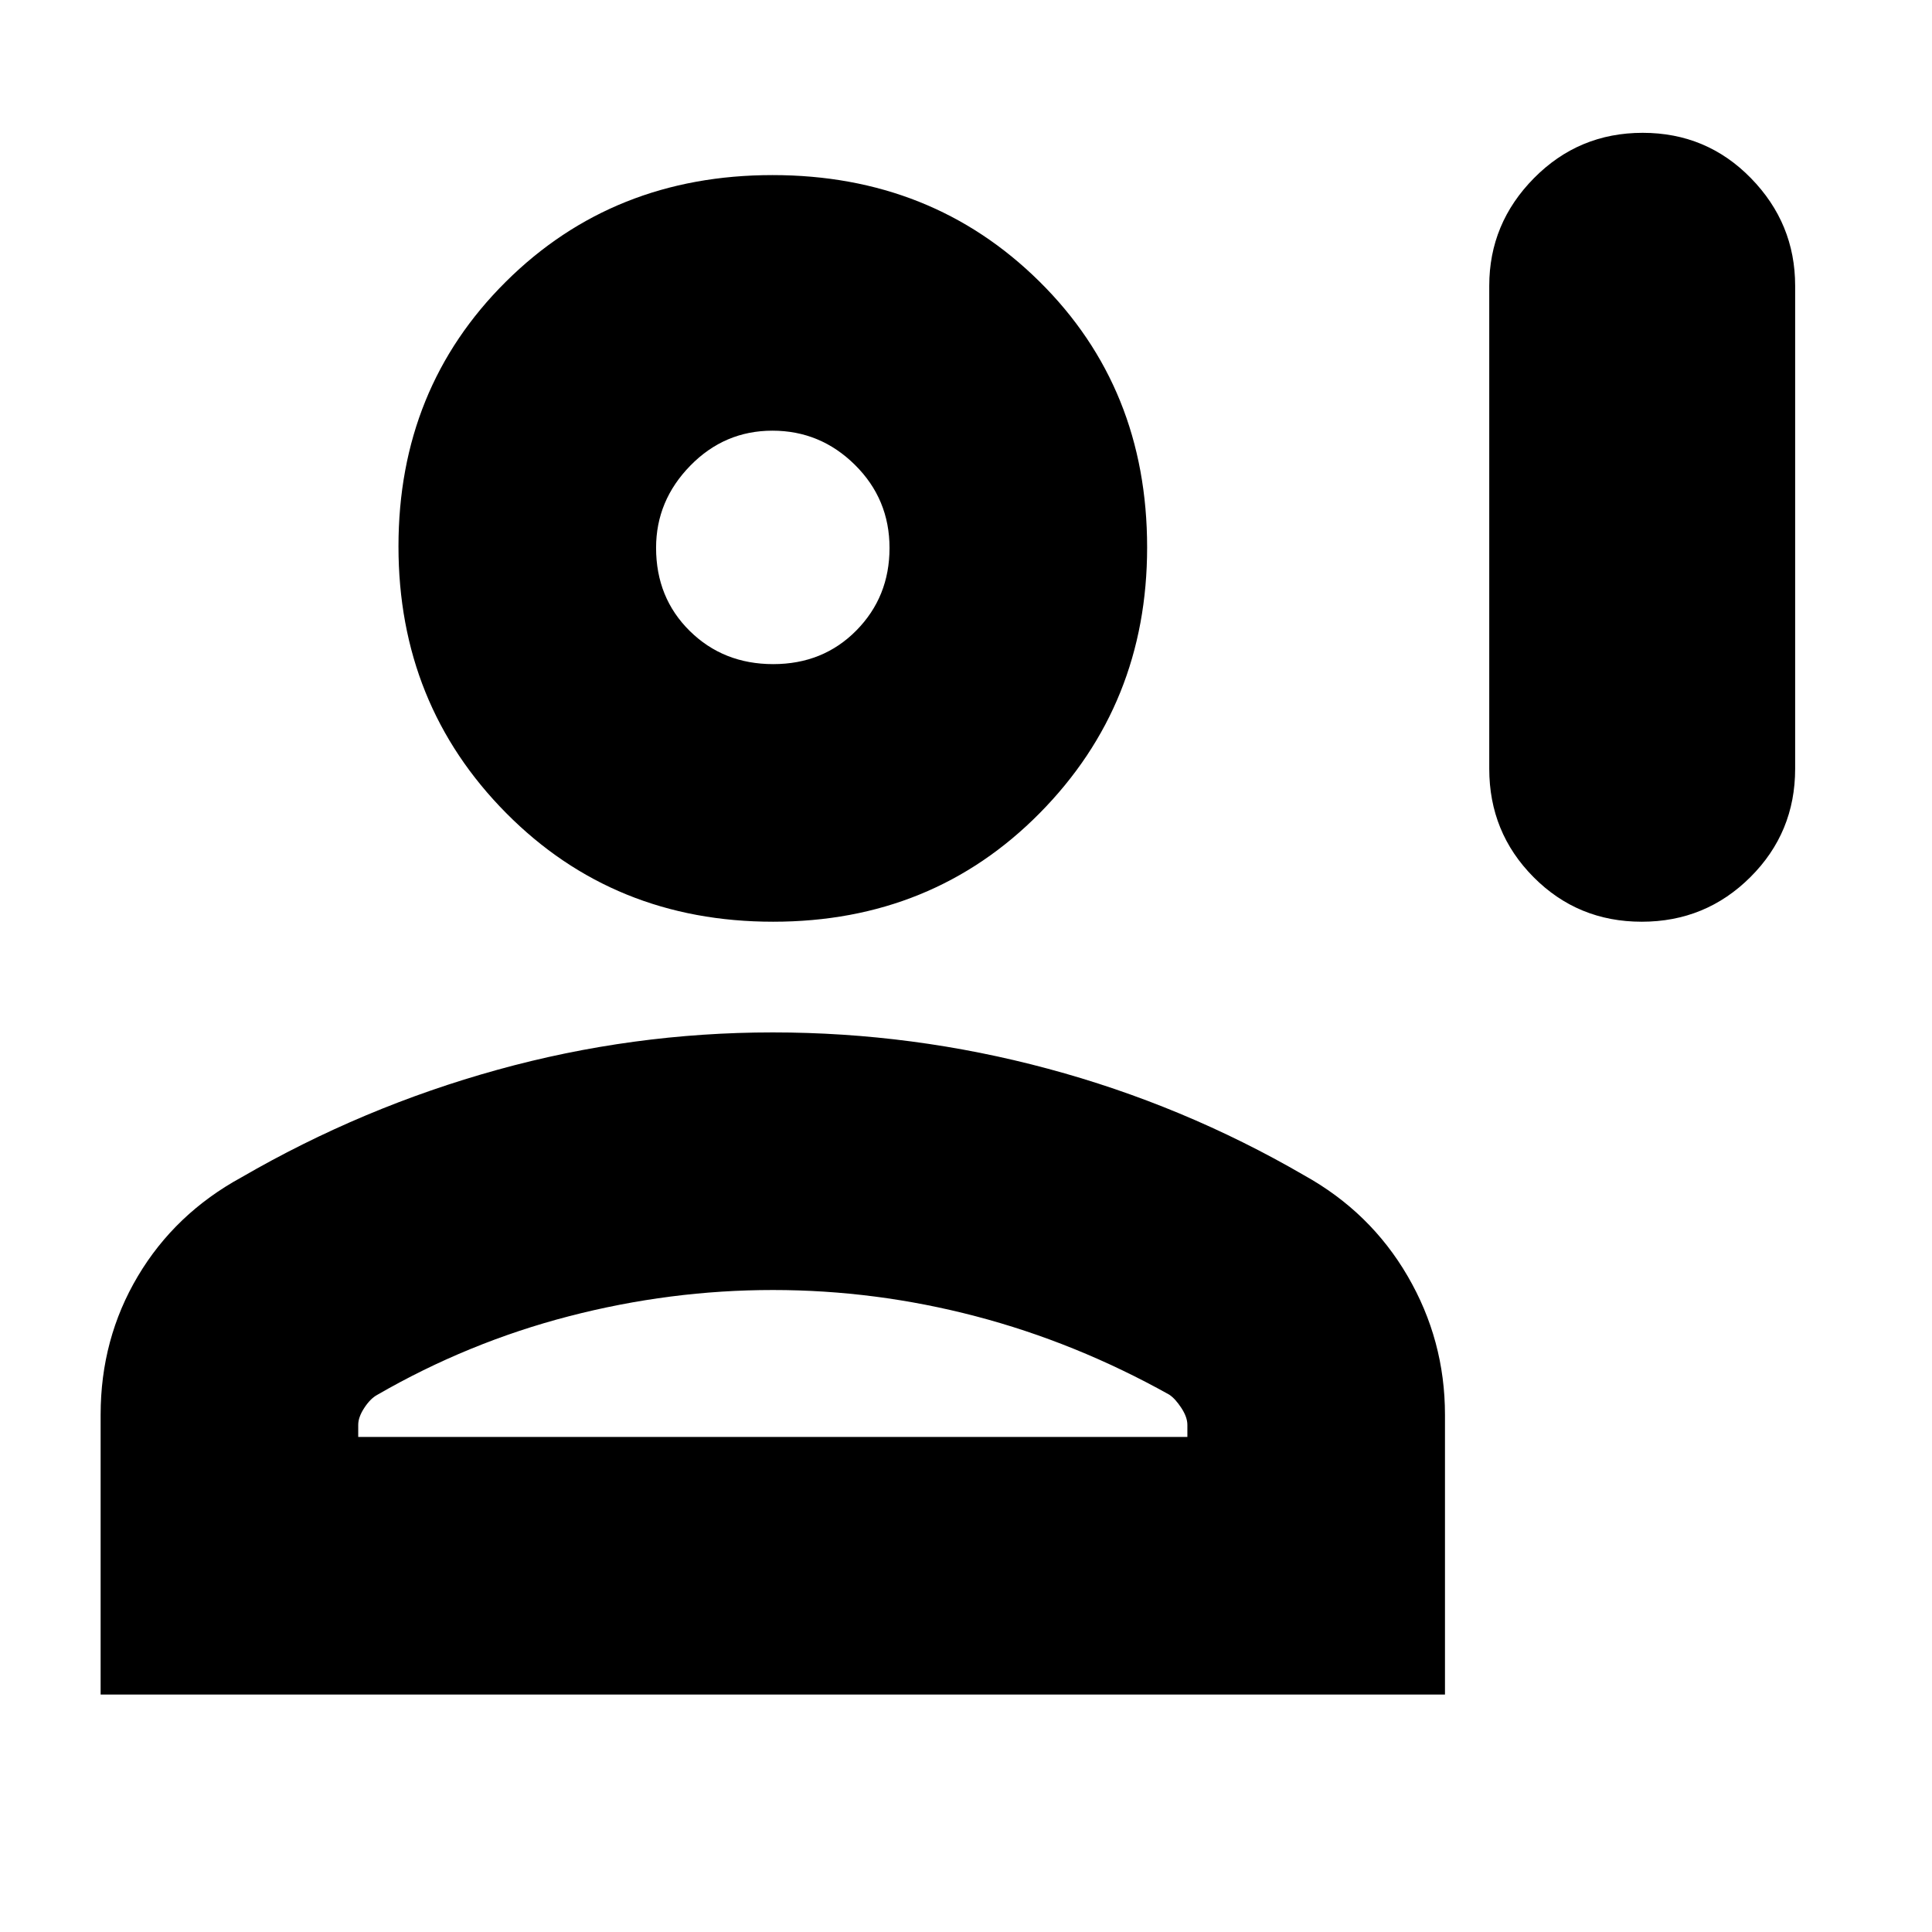 <svg xmlns="http://www.w3.org/2000/svg" height="20" viewBox="0 -960 960 960" width="20"><path d="M815.76-502Q784-502 762-524.17q-22-22.16-22-53.83v-240q0-31 22.24-53.5 22.23-22.5 54-22.5Q848-894 870-871.5q22 22.5 22 53.5v240q0 31.67-22.24 53.83-22.23 22.17-54 22.17Zm-431.6 0Q305-502 251.5-556T198-688.5q0-78.5 53.34-131.5t132.5-53q79.16 0 132.66 52.89T570-688q0 78-53.34 132t-132.5 54ZM50-118v-139q0-37.75 18.5-68.87Q87-357 120-375q60.2-34.9 127.25-53.45Q314.29-447 383.94-447q69.64 0 136.81 18.05T648-376q32.91 18.25 51.45 50.1Q718-294.04 718-257v139H50Zm128-128h412v-6q0-3.83-3-8.41-3-4.59-6-6.59-46.51-25.96-96.22-38.98Q435.07-319 384.04-319q-51.04 0-101.27 13.02t-95.43 39.14Q184-265 181-260.41q-3 4.58-3 8.41v6Zm206.21-384q24.79 0 41.29-16.71t16.5-41Q442-712 424.82-729q-17.17-17-41-17Q360-746 343-728.61q-17 17.4-17 40.82 0 24.79 16.71 41.29t41.5 16.5Zm-.21-58Zm0 442Z"/></svg>